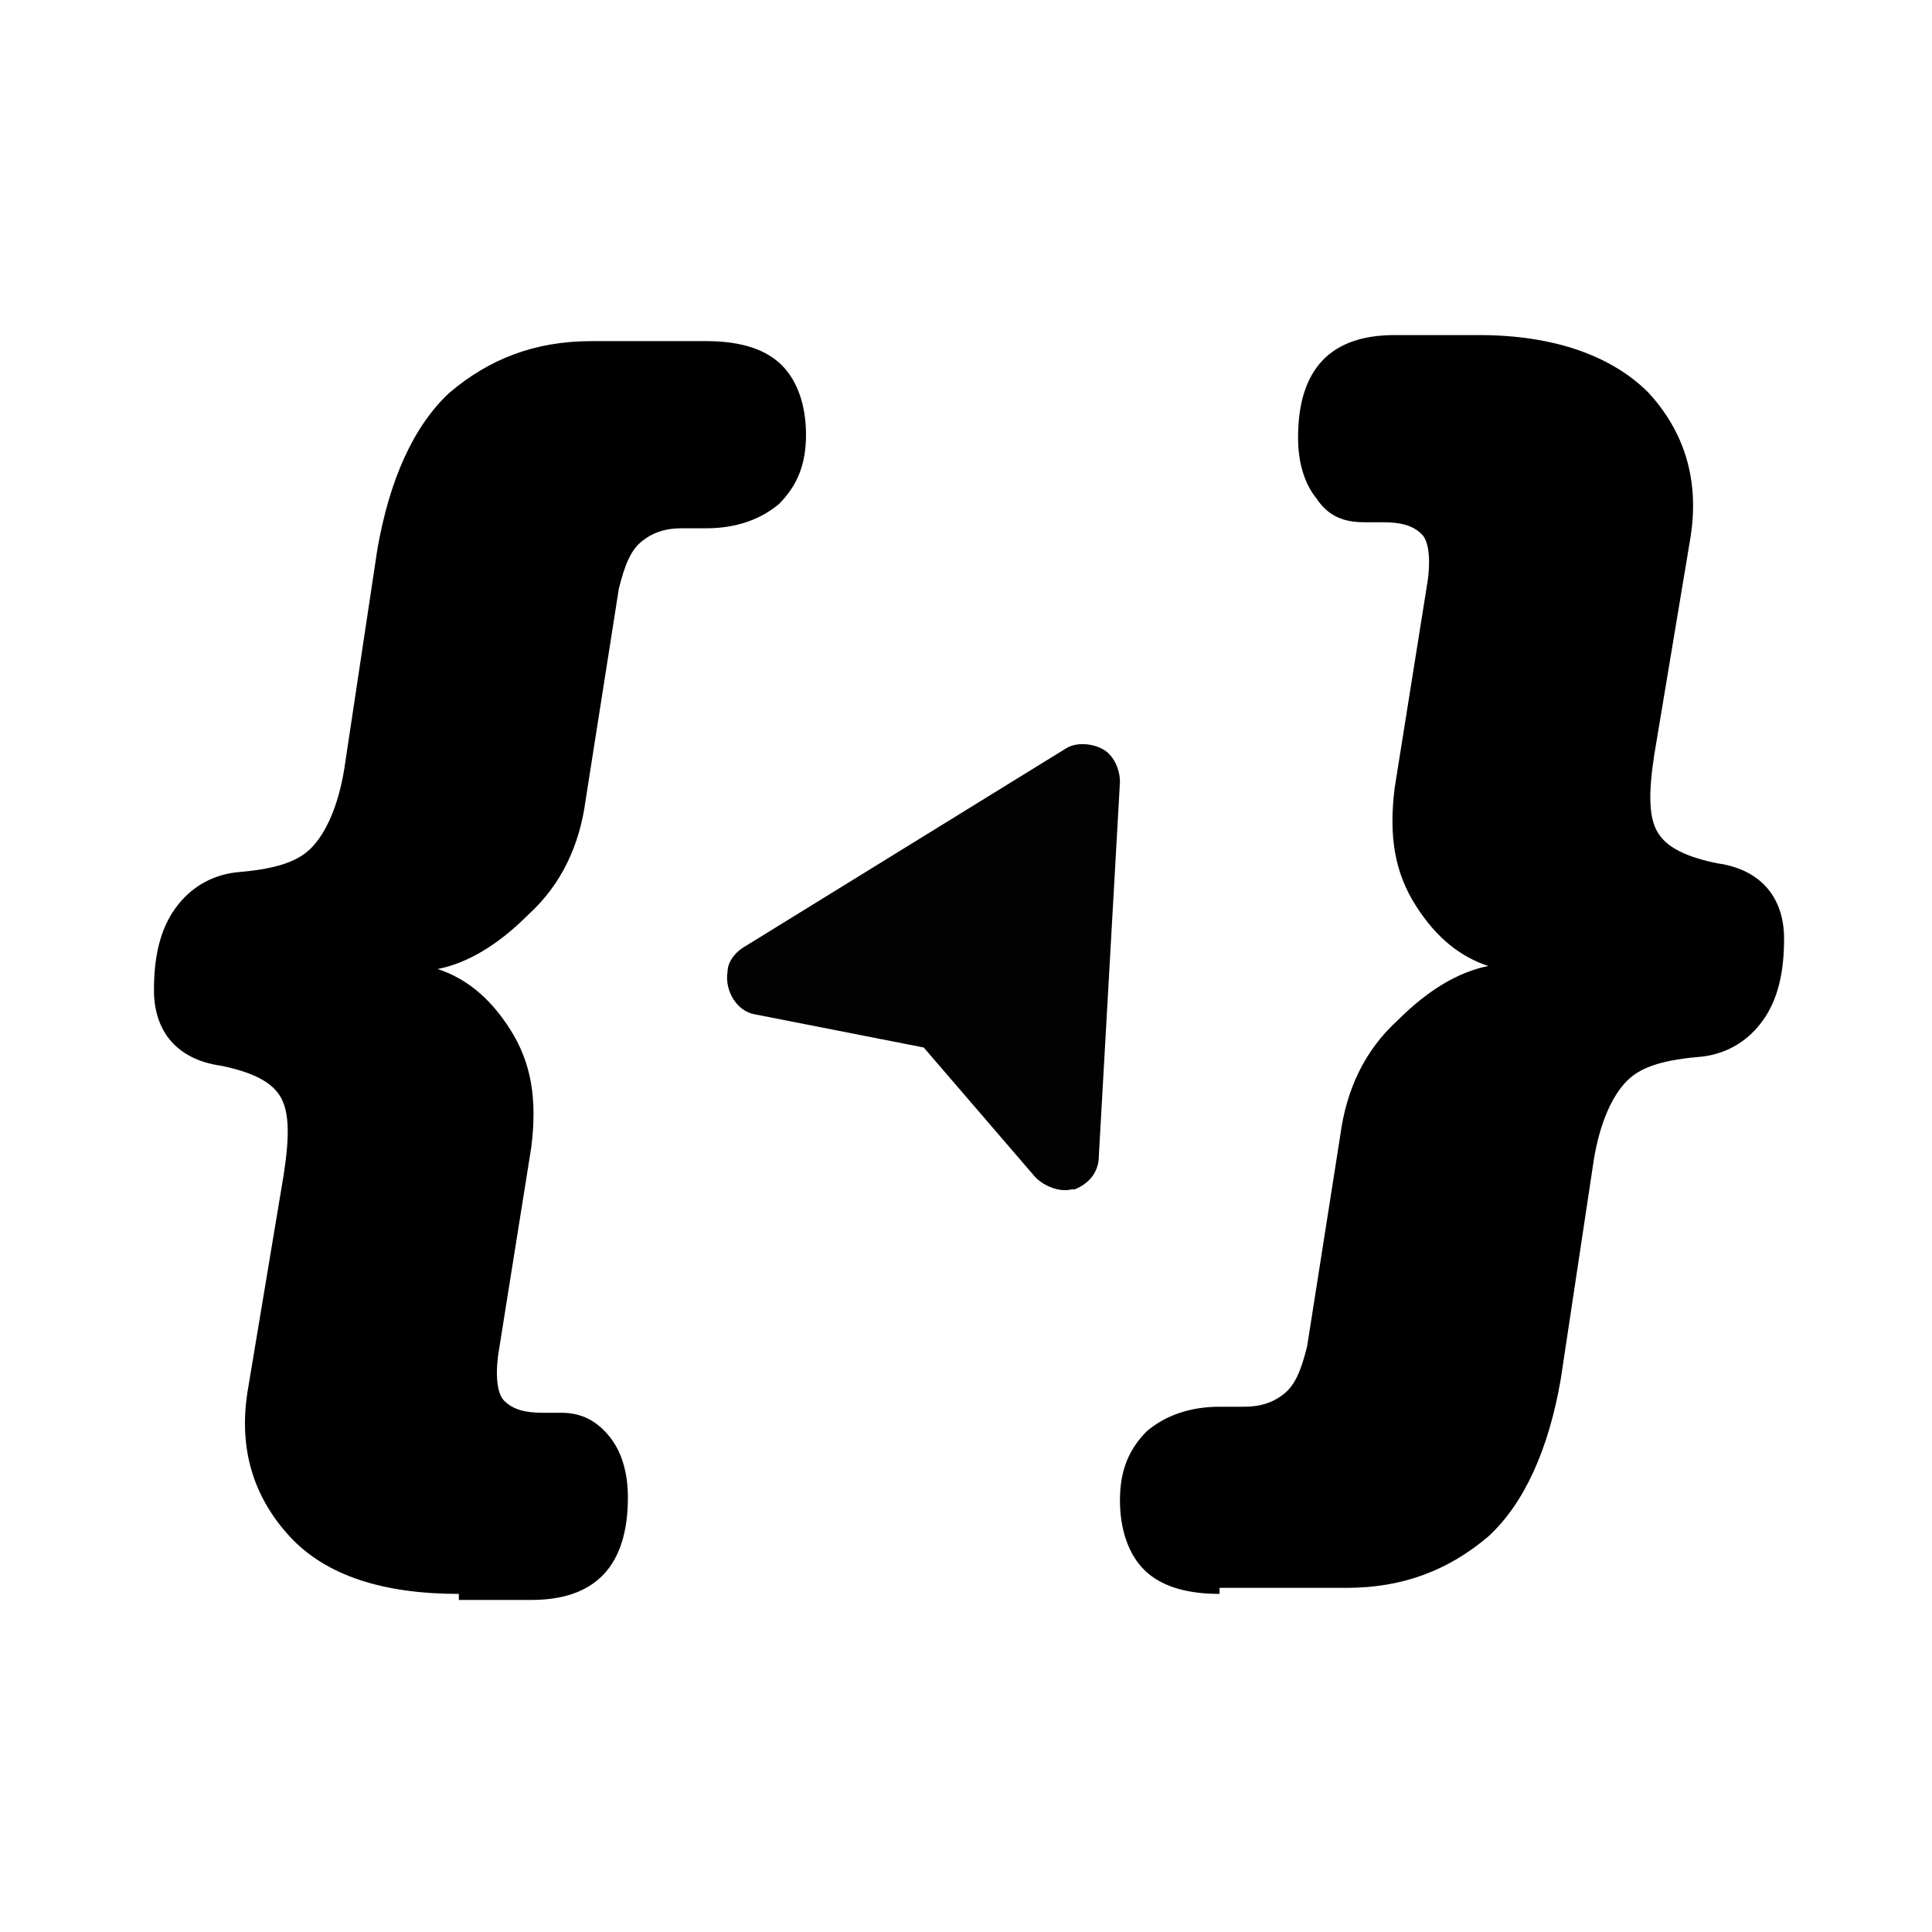 <?xml version="1.0" encoding="utf-8"?>
<!-- Generator: Adobe Illustrator 25.2.1, SVG Export Plug-In . SVG Version: 6.00 Build 0)  -->
<svg version="1.1" id="Layer_1" xmlns="http://www.w3.org/2000/svg" xmlns:xlink="http://www.w3.org/1999/xlink" x="0px" y="0px"
	 viewBox="0 0 64 64" style="enable-background:new 0 0 64 64;" xml:space="preserve">
<style type="text/css">
	.st0{fill:#020202;}
</style>
<g>
	<path class="st0" d="M24.6,31.4c-0.3,0.2-0.5,0.5-0.5,0.8c-0.1,0.6,0.3,1.3,0.9,1.4l5.6,1.1l3.7,4.3c0.3,0.3,0.8,0.5,1.2,0.4l0.1,0
		c0.5-0.2,0.8-0.6,0.8-1.1l0.7-12.4c0-0.4-0.2-0.9-0.6-1.1c-0.4-0.2-0.9-0.2-1.2,0L24.6,31.4L24.6,31.4z"/>
	<path d="M15.2,52.8c-2.5,0-4.4-0.6-5.6-1.9c-1.2-1.3-1.7-2.9-1.4-4.8l1.2-7.2c0.2-1.3,0.2-2.2-0.2-2.7c-0.3-0.4-0.9-0.7-1.9-0.9
		c-1.4-0.2-2.2-1.1-2.2-2.5c0-1.1,0.2-2,0.7-2.7c0.5-0.7,1.2-1.1,2-1.2c1.2-0.1,2-0.3,2.5-0.8c0.5-0.5,0.9-1.4,1.1-2.6l1.1-7.3
		c0.4-2.3,1.2-4.1,2.4-5.2c1.3-1.1,2.8-1.7,4.7-1.7h3.8c1.2,0,2,0.3,2.5,0.8c0.5,0.5,0.8,1.3,0.8,2.3c0,1-0.3,1.7-0.9,2.3
		c-0.6,0.5-1.4,0.8-2.4,0.8h-0.8c-0.5,0-0.9,0.1-1.3,0.4c-0.4,0.3-0.6,0.8-0.8,1.6l-1.1,7c-0.2,1.5-0.8,2.8-1.9,3.8
		c-1,1-2,1.6-3,1.8c0.9,0.3,1.7,0.9,2.4,2c0.7,1.1,0.9,2.3,0.7,3.9l-1.1,6.9c-0.1,0.8,0,1.3,0.2,1.5c0.3,0.3,0.7,0.4,1.3,0.4h0.6
		c0.7,0,1.2,0.3,1.6,0.8c0.4,0.5,0.6,1.2,0.6,2c0,2.3-1.1,3.4-3.2,3.4H15.2z"/>
	<path d="M40.4,52.8c-1.2,0-2-0.3-2.5-0.8c-0.5-0.5-0.8-1.3-0.8-2.3c0-1,0.3-1.7,0.9-2.3c0.6-0.5,1.4-0.8,2.4-0.8h0.8
		c0.5,0,0.9-0.1,1.3-0.4c0.4-0.3,0.6-0.8,0.8-1.6l1.1-7c0.2-1.5,0.8-2.8,1.9-3.8c1-1,2-1.6,3-1.8c-0.9-0.3-1.7-0.9-2.4-2
		c-0.7-1.1-0.9-2.3-0.7-3.9l1.1-6.9c0.1-0.8,0-1.3-0.2-1.5c-0.3-0.3-0.7-0.4-1.3-0.4h-0.6c-0.7,0-1.2-0.2-1.6-0.8
		c-0.4-0.5-0.6-1.2-0.6-2c0-2.3,1.1-3.4,3.2-3.4h2.8c2.5,0,4.4,0.7,5.6,1.9c1.2,1.3,1.7,2.9,1.4,4.8l-1.2,7.2
		c-0.2,1.3-0.2,2.2,0.2,2.7c0.3,0.4,0.9,0.7,1.9,0.9c1.4,0.2,2.2,1.1,2.2,2.5c0,1.1-0.2,2-0.7,2.7c-0.5,0.7-1.2,1.1-2,1.2
		c-1.2,0.1-2,0.3-2.5,0.8c-0.5,0.5-0.9,1.4-1.1,2.6l-1.1,7.3c-0.4,2.3-1.2,4.1-2.4,5.2c-1.3,1.1-2.8,1.7-4.7,1.7H40.4z"/>
</g>
</svg>
